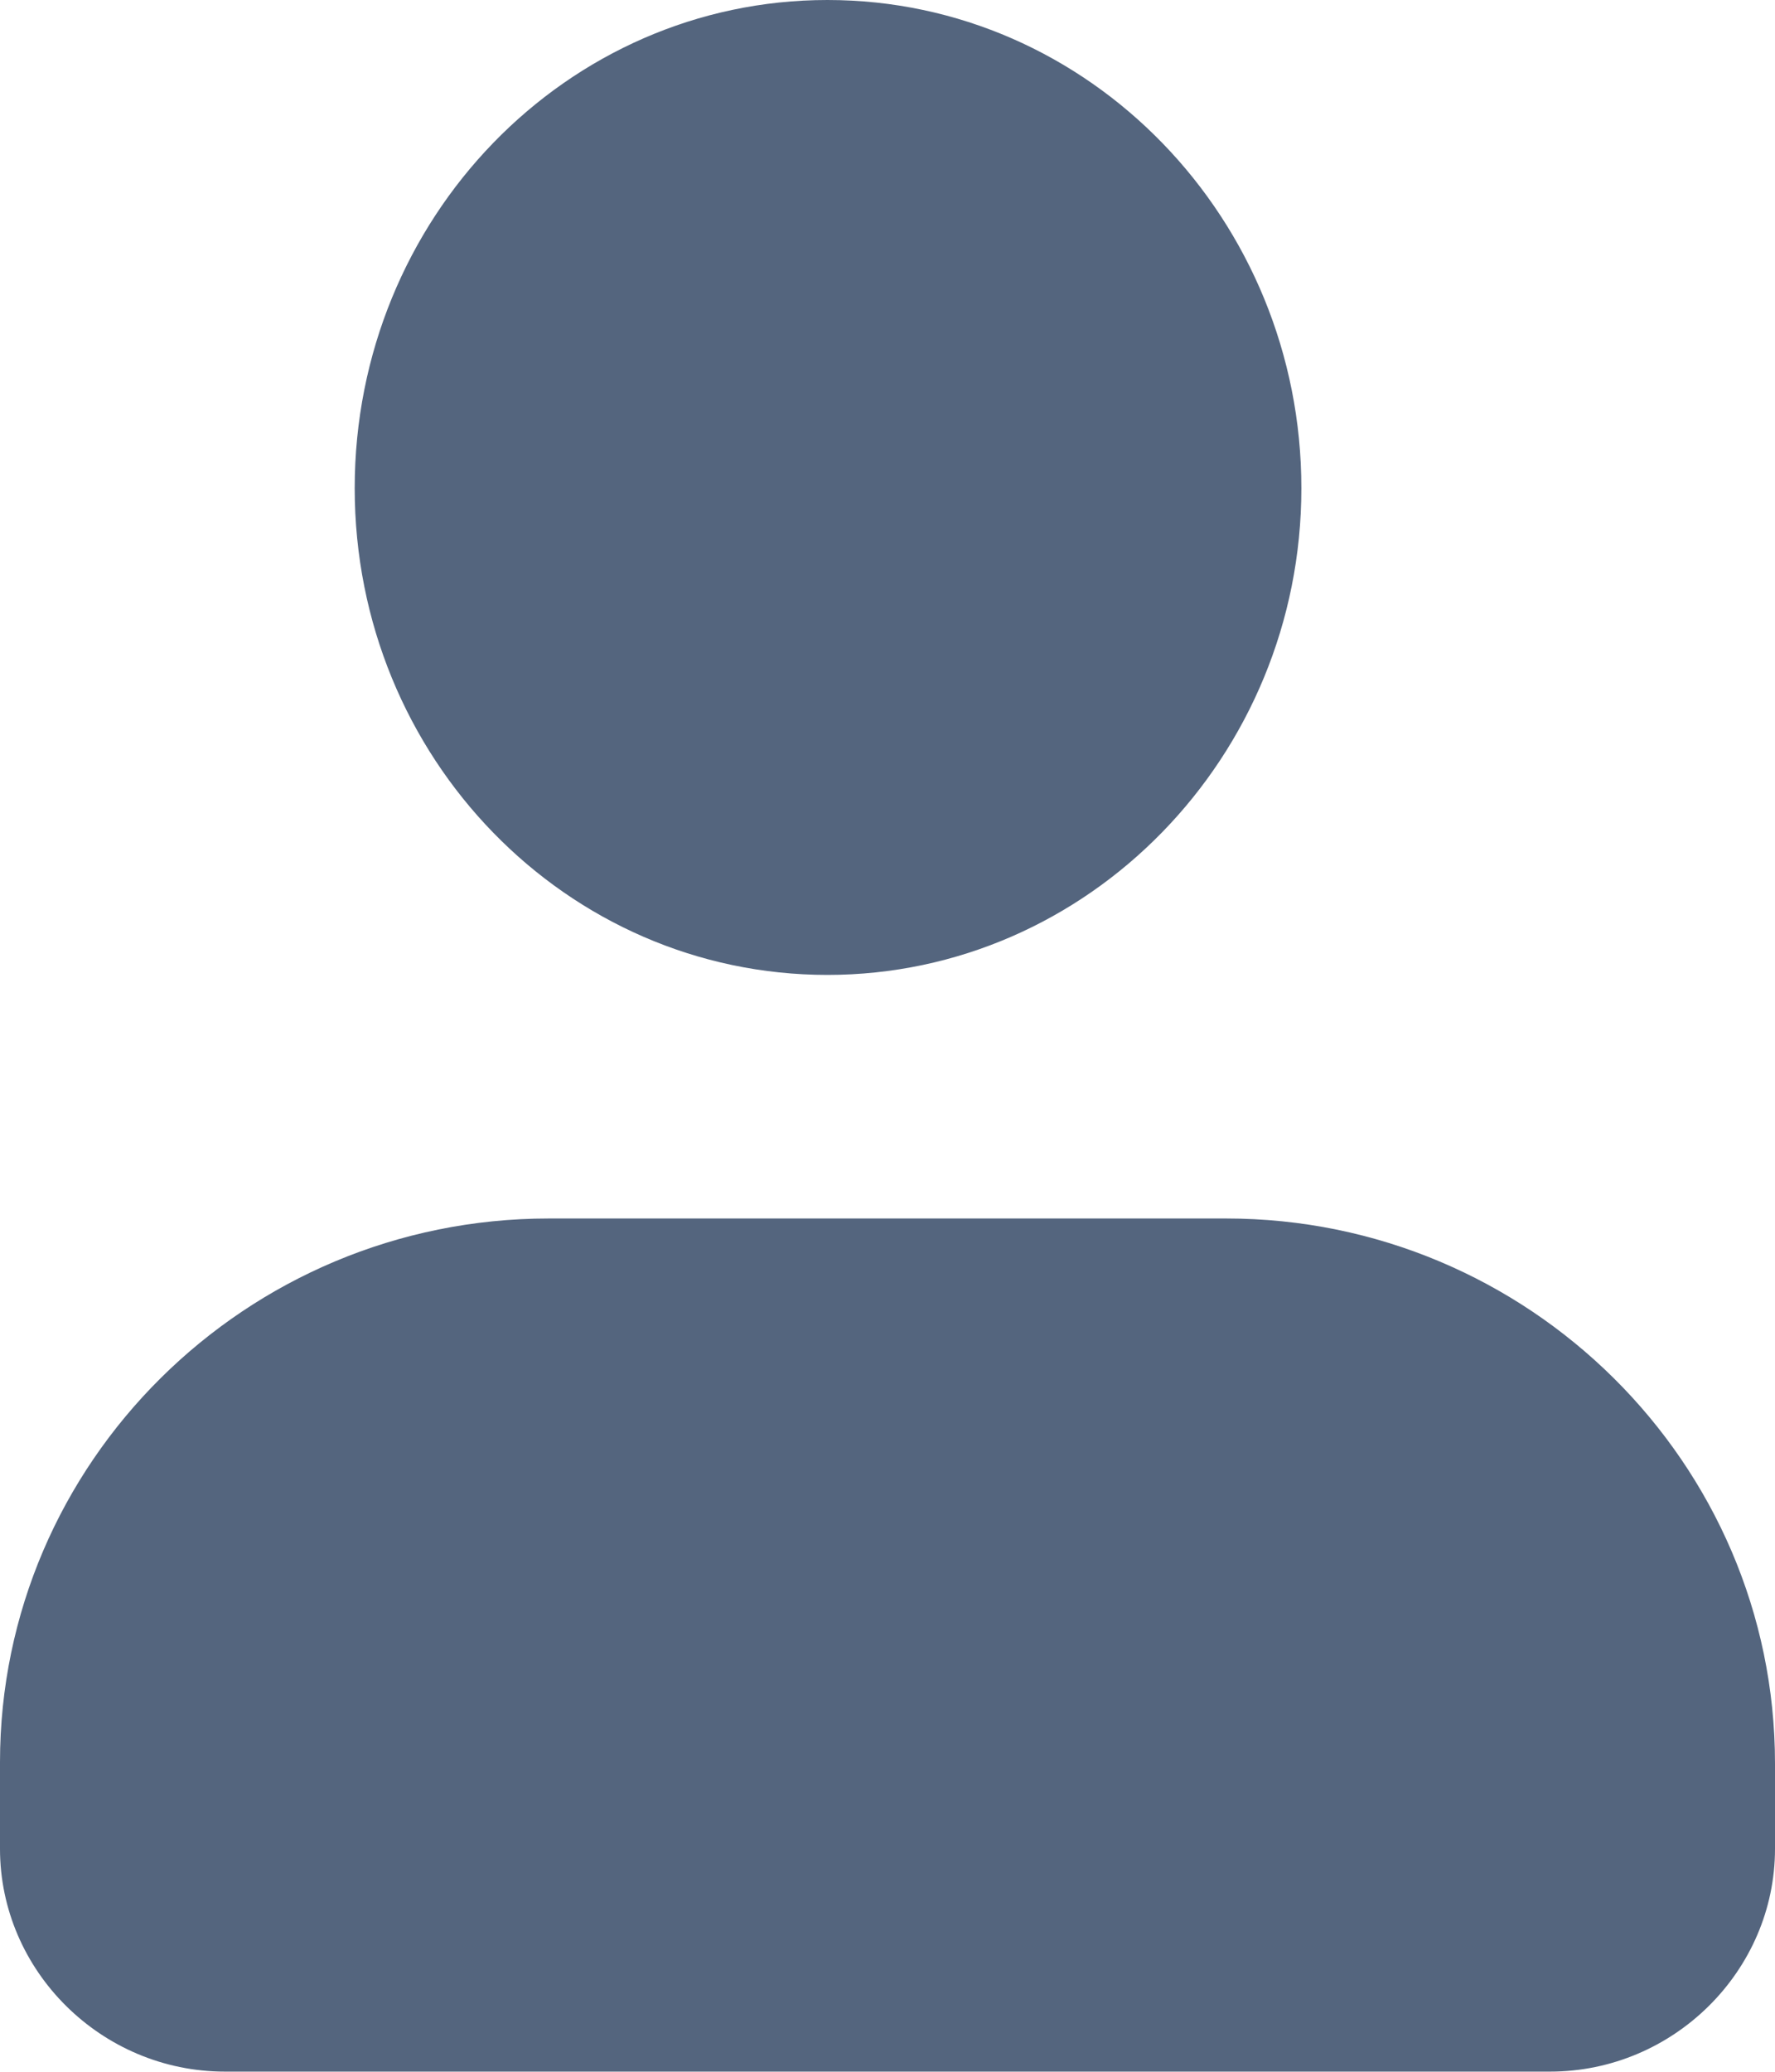 <svg width="12" height="14" viewBox="0 0 12 14" fill="none" xmlns="http://www.w3.org/2000/svg">
<path d="M5.594 6.588C7.357 6.588 8.798 5.113 8.798 3.299C8.798 1.484 7.366 0 5.594 0C3.831 0 2.398 1.475 2.398 3.299C2.398 5.122 3.831 6.588 5.594 6.588Z" fill="#54657E"/>
<path d="M8.29 8.234H3.71C1.66 8.234 0 9.886 0 11.908V12.493C0 13.319 0.686 13.999 1.521 13.999H10.479C11.313 13.999 12 13.319 12 12.493V11.917C12 9.886 10.332 8.234 8.29 8.234Z" fill="#54657E"/>
</svg>
